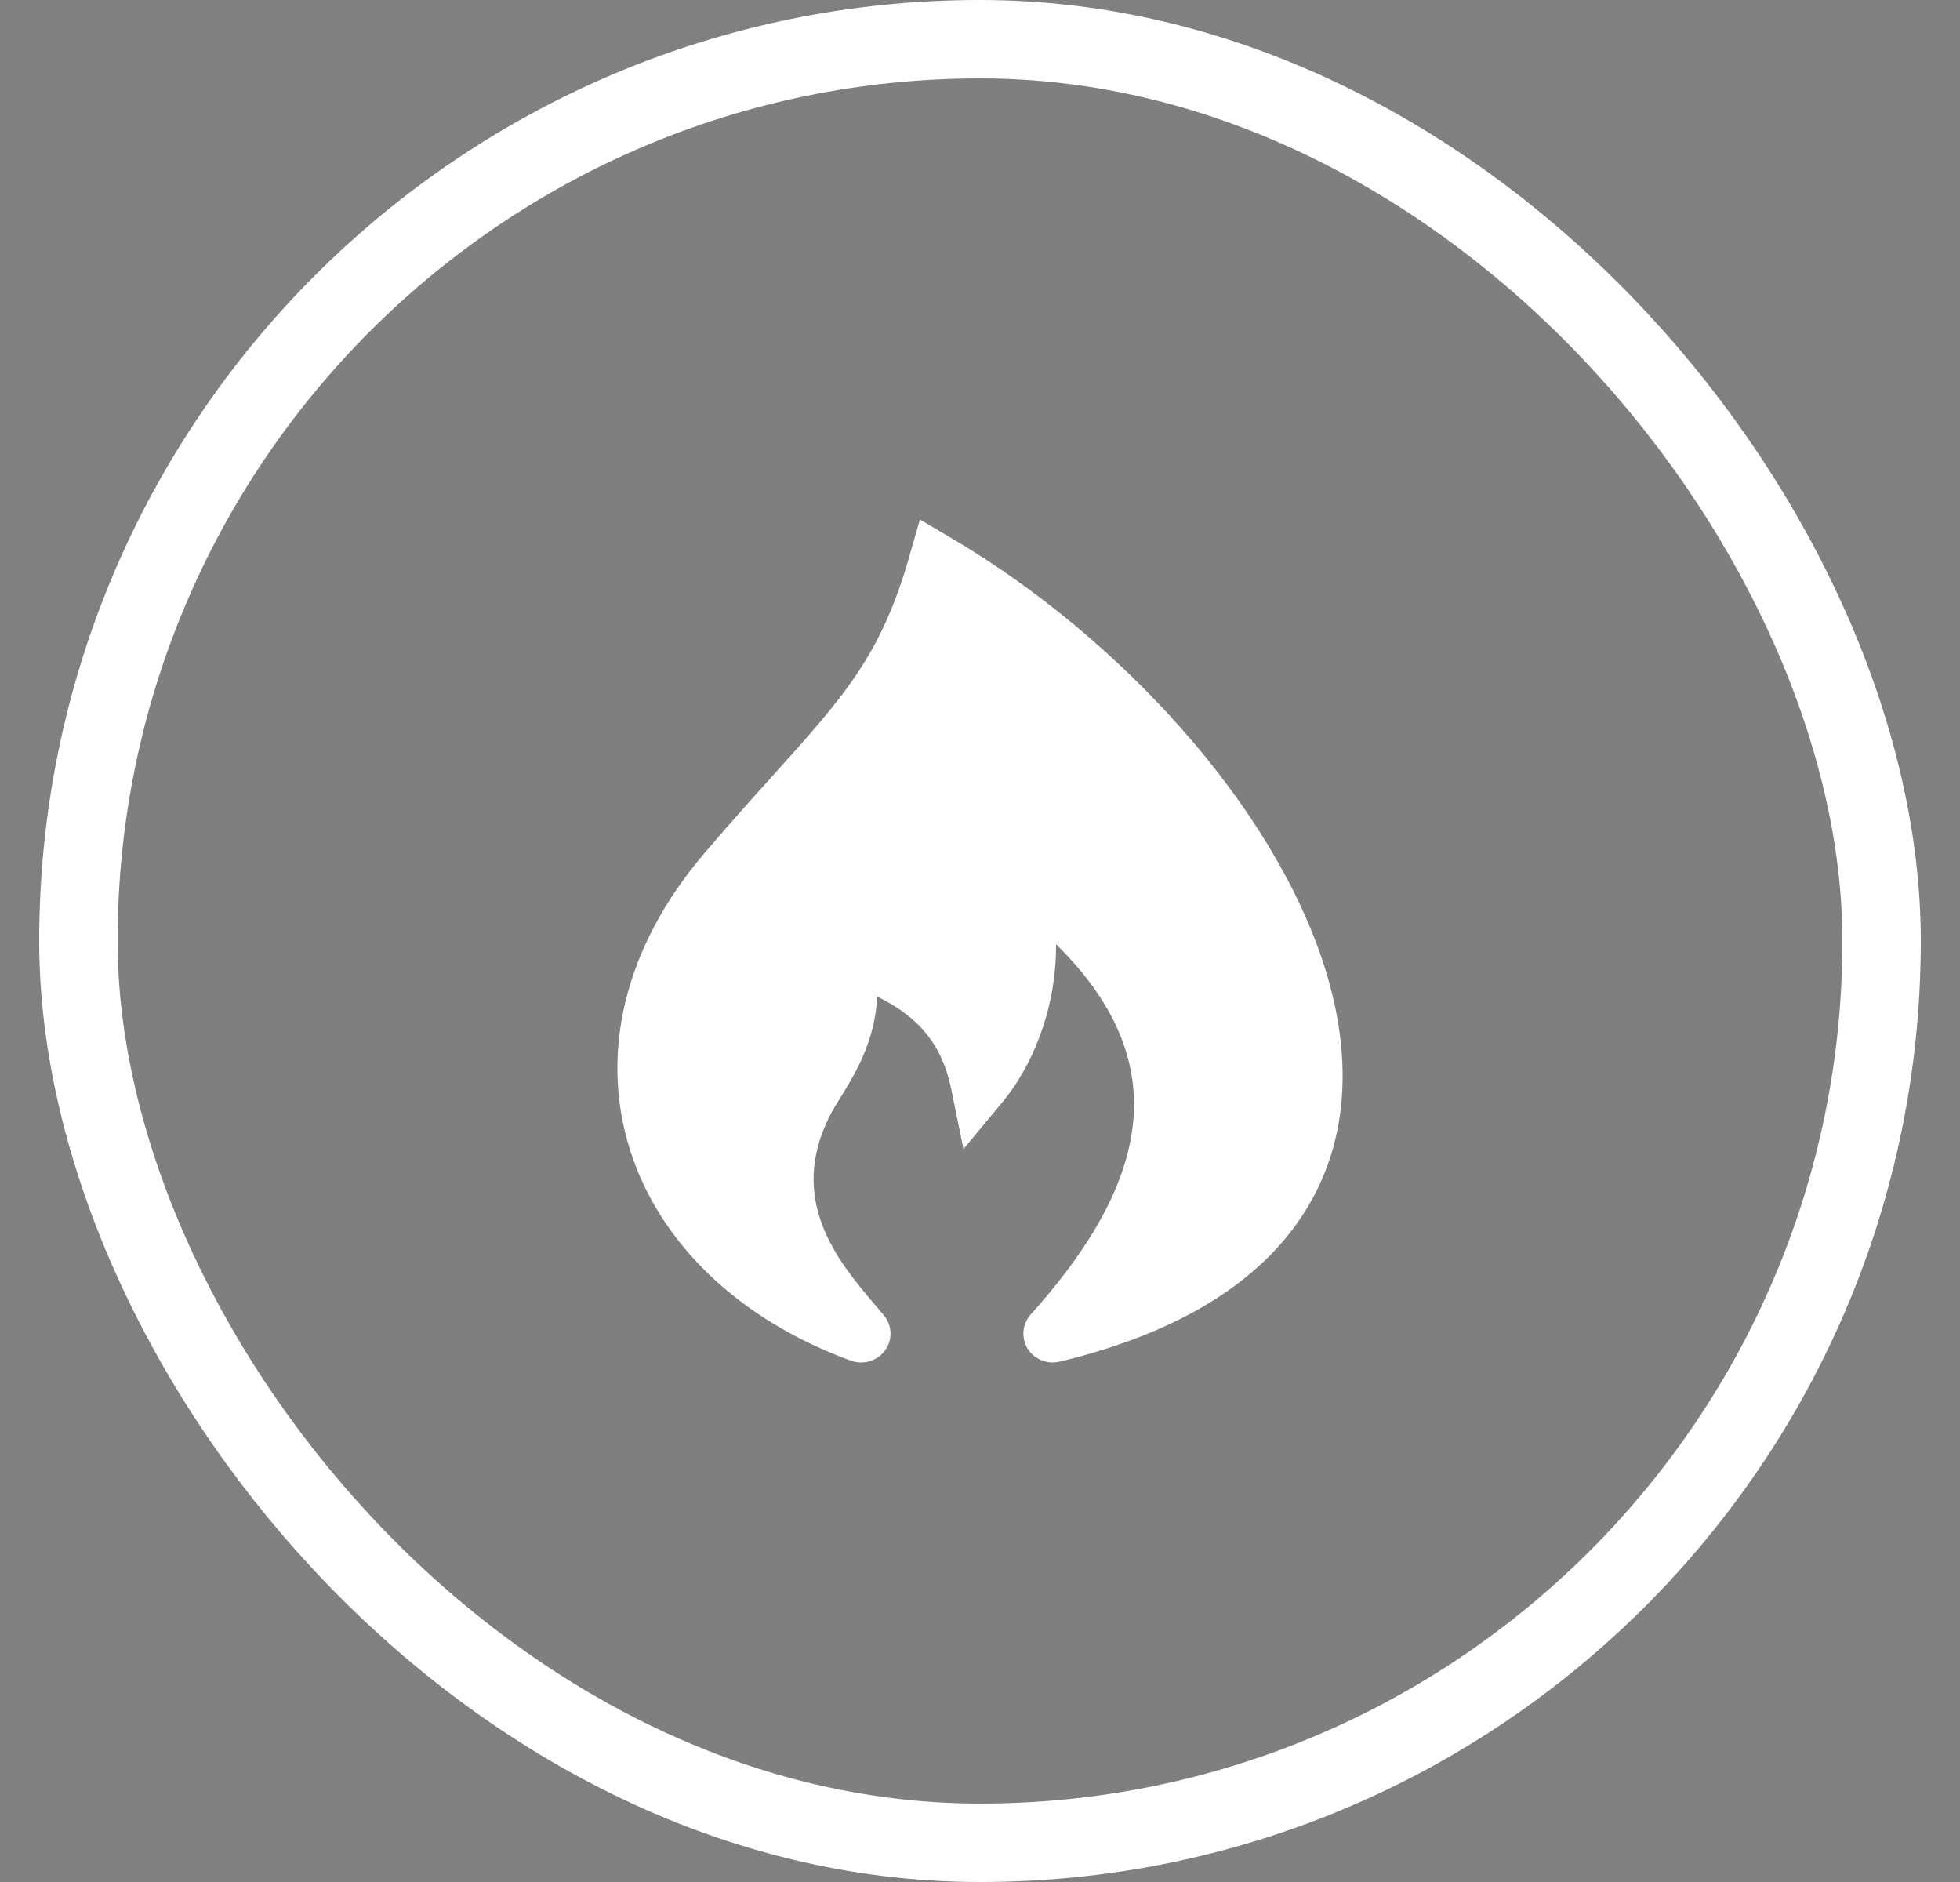 <svg width="25" height="24" viewBox="0 0 25 24" fill="none" xmlns="http://www.w3.org/2000/svg">
<rect x="0" y="0" width="25" height="24" fill="#808080" stroke="none"/>
<rect x="1" y="0.5" width="23" height="23" rx="11.5" fill="black" fill-opacity="0.01"/>
<rect x="1" y="0.5" width="23" height="23" rx="11.5" stroke="white"/>
<path d="M11.733 6.625L12.155 6.874C14.288 8.134 16.258 10.285 16.904 12.359C17.229 13.404 17.228 14.469 16.686 15.382C16.144 16.295 15.105 16.982 13.518 17.364C13.358 17.403 13.192 17.335 13.107 17.198C13.023 17.06 13.039 16.884 13.147 16.763C13.796 16.04 14.37 15.194 14.454 14.304C14.518 13.626 14.301 12.858 13.47 12.041C13.476 12.91 13.135 13.635 12.791 14.049L12.289 14.654L12.133 13.889C11.995 13.214 11.605 12.917 11.189 12.708C11.161 13.283 10.905 13.696 10.72 13.997C10.667 14.082 10.62 14.158 10.586 14.226C10.033 15.312 10.702 16.1 11.165 16.645C11.203 16.69 11.24 16.733 11.274 16.774C11.381 16.903 11.387 17.086 11.289 17.221C11.19 17.356 11.012 17.41 10.853 17.352C9.421 16.829 8.408 15.85 8.033 14.655C7.656 13.453 7.945 12.098 8.985 10.88C9.319 10.489 9.61 10.165 9.867 9.88C10.77 8.876 11.242 8.351 11.6 7.091L11.733 6.625Z" fill="white"/>
</svg>

